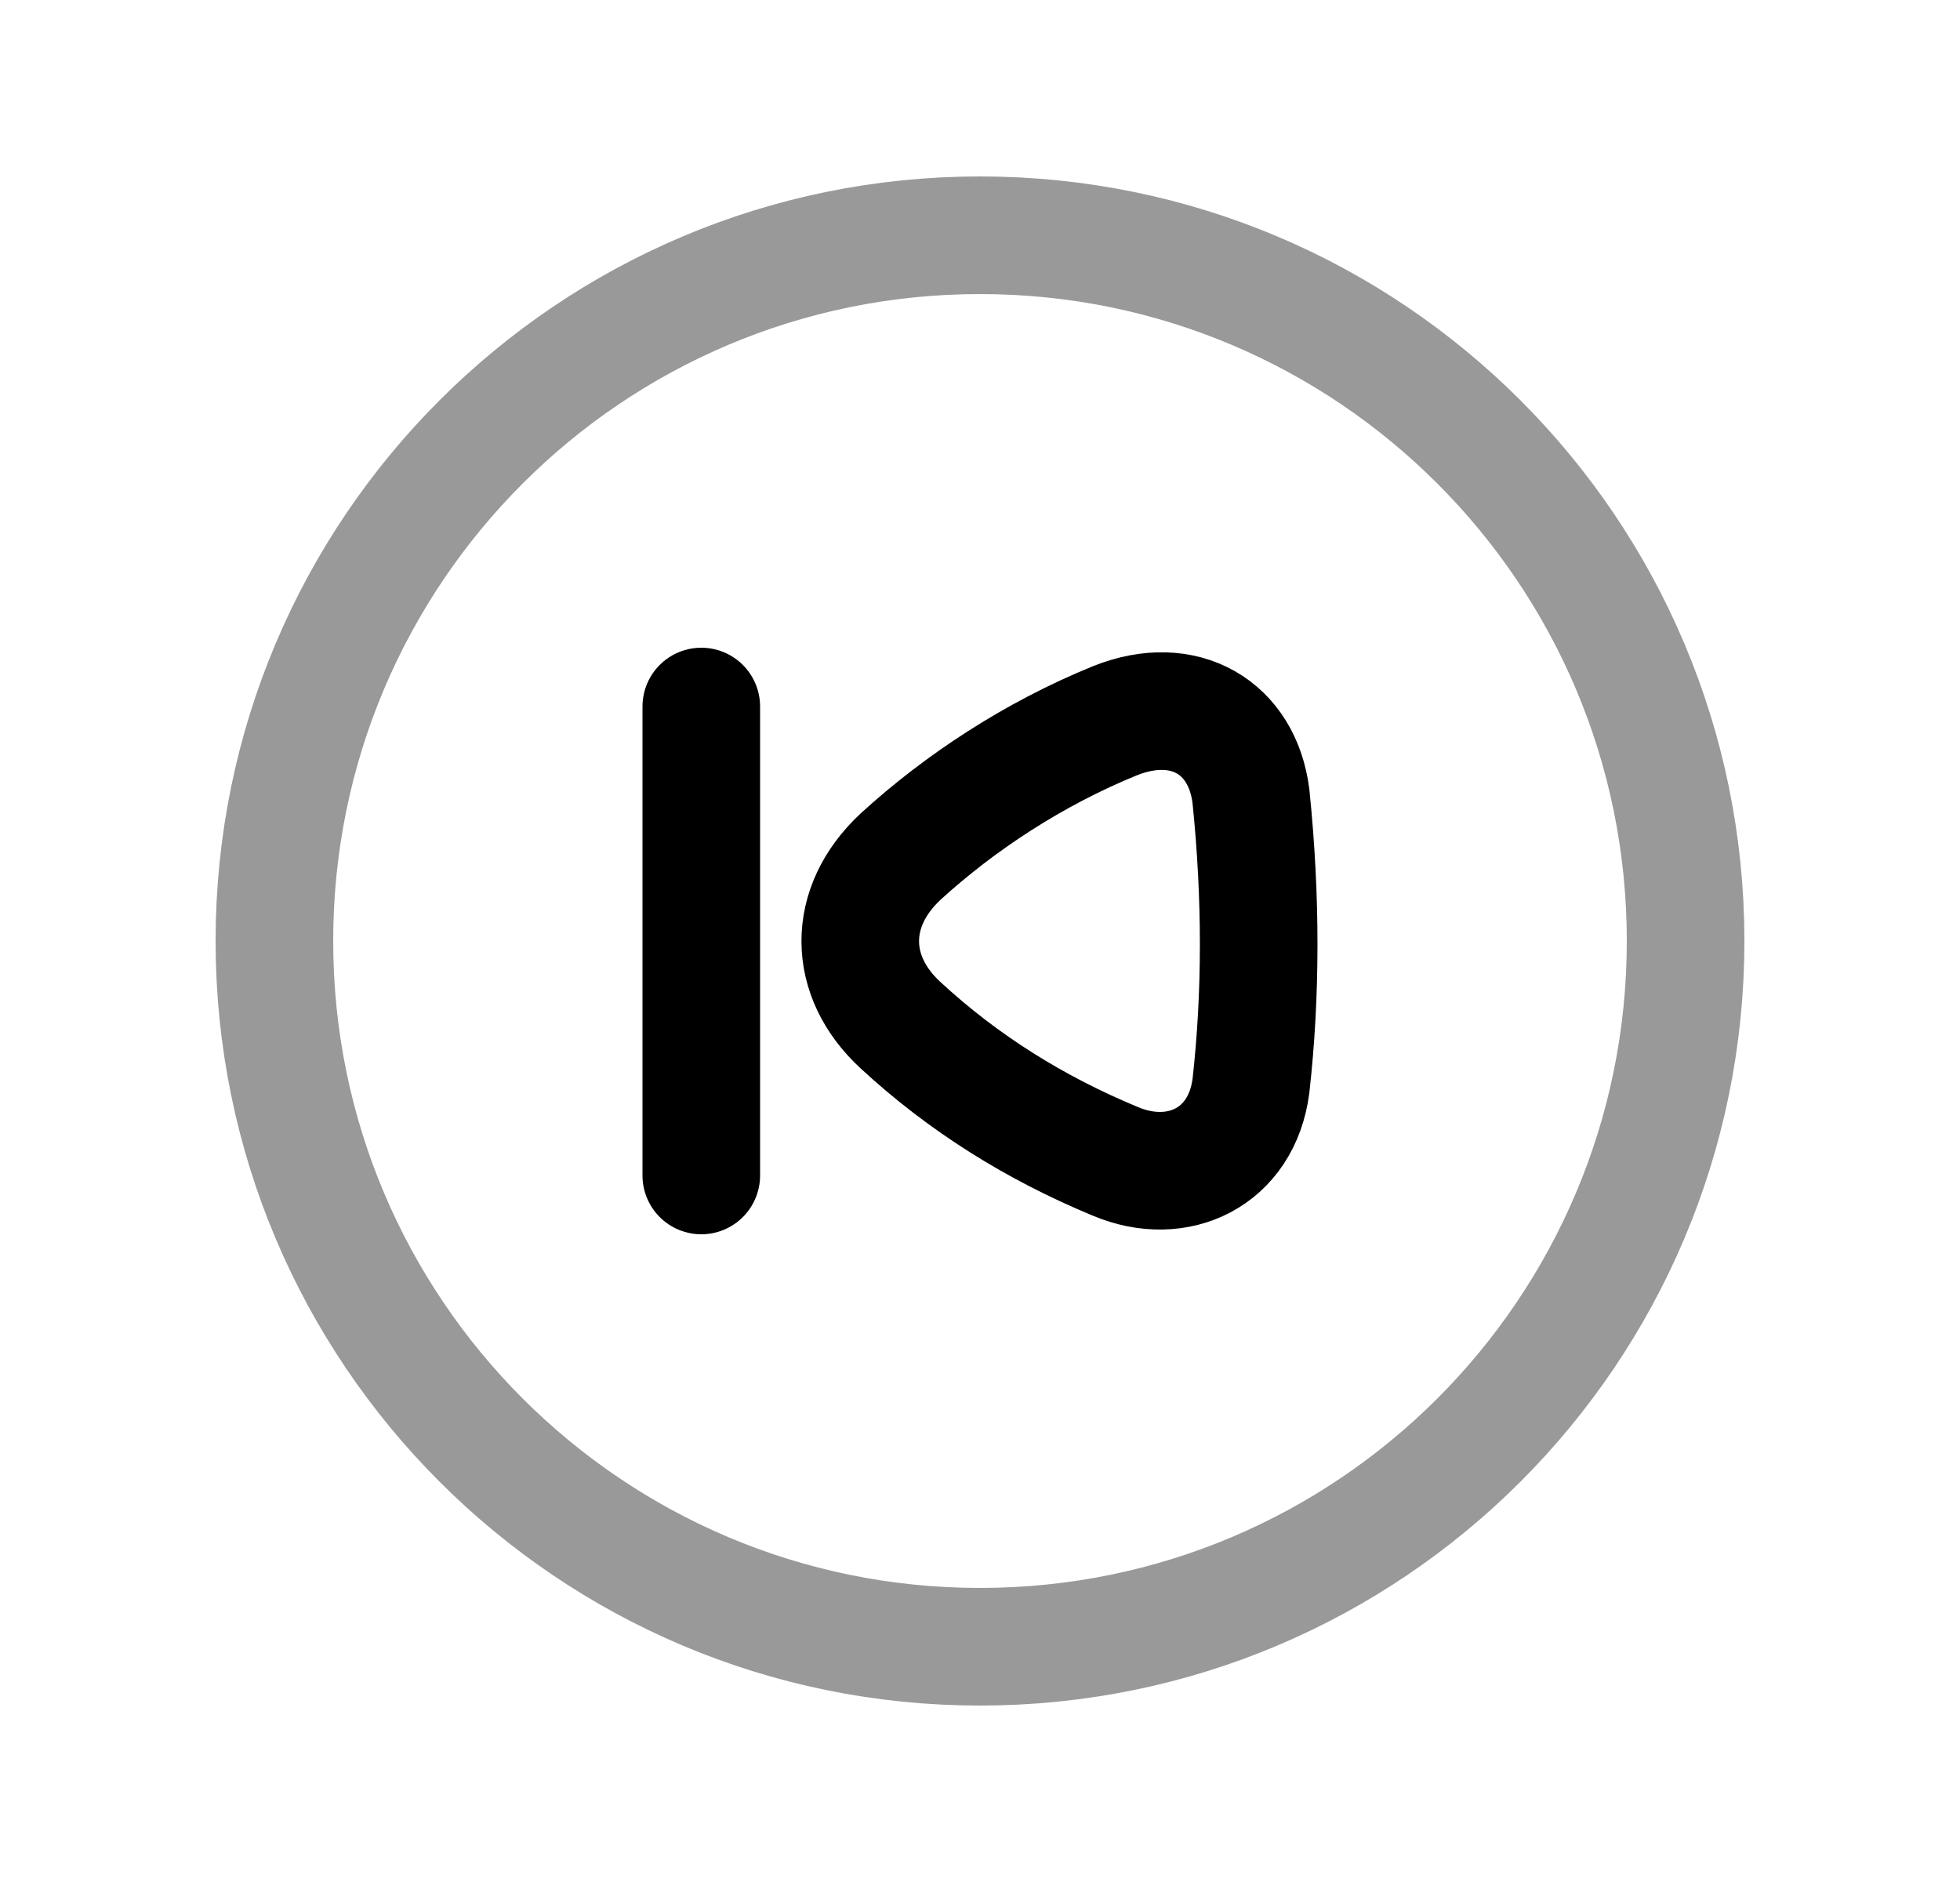 <svg width="25" height="24" viewBox="0 0 25 24" fill="none" xmlns="http://www.w3.org/2000/svg">
<path opacity="0.4" d="M21.5 12C21.5 7.03 17.471 3 12.5 3C7.529 3 3.5 7.03 3.5 12C3.5 16.971 7.529 21 12.5 21C17.471 21 21.5 16.971 21.5 12Z" stroke="black" stroke-width="1.5" stroke-linecap="round" stroke-linejoin="round"/>
<path d="M8.945 9.01V14.99" stroke="black" stroke-width="1.5" stroke-linecap="round" stroke-linejoin="round"/>
<path fill-rule="evenodd" clip-rule="evenodd" d="M11.489 10.922C12.244 10.233 13.187 9.612 14.224 9.19C15.108 8.838 15.847 9.277 15.956 10.155C16.089 11.45 16.086 12.689 15.956 13.847C15.838 14.76 15.022 15.147 14.224 14.809C13.203 14.386 12.286 13.813 11.489 13.076C10.808 12.453 10.793 11.569 11.489 10.922Z" stroke="black" stroke-width="1.5" stroke-linecap="round" stroke-linejoin="round"/>
</svg>